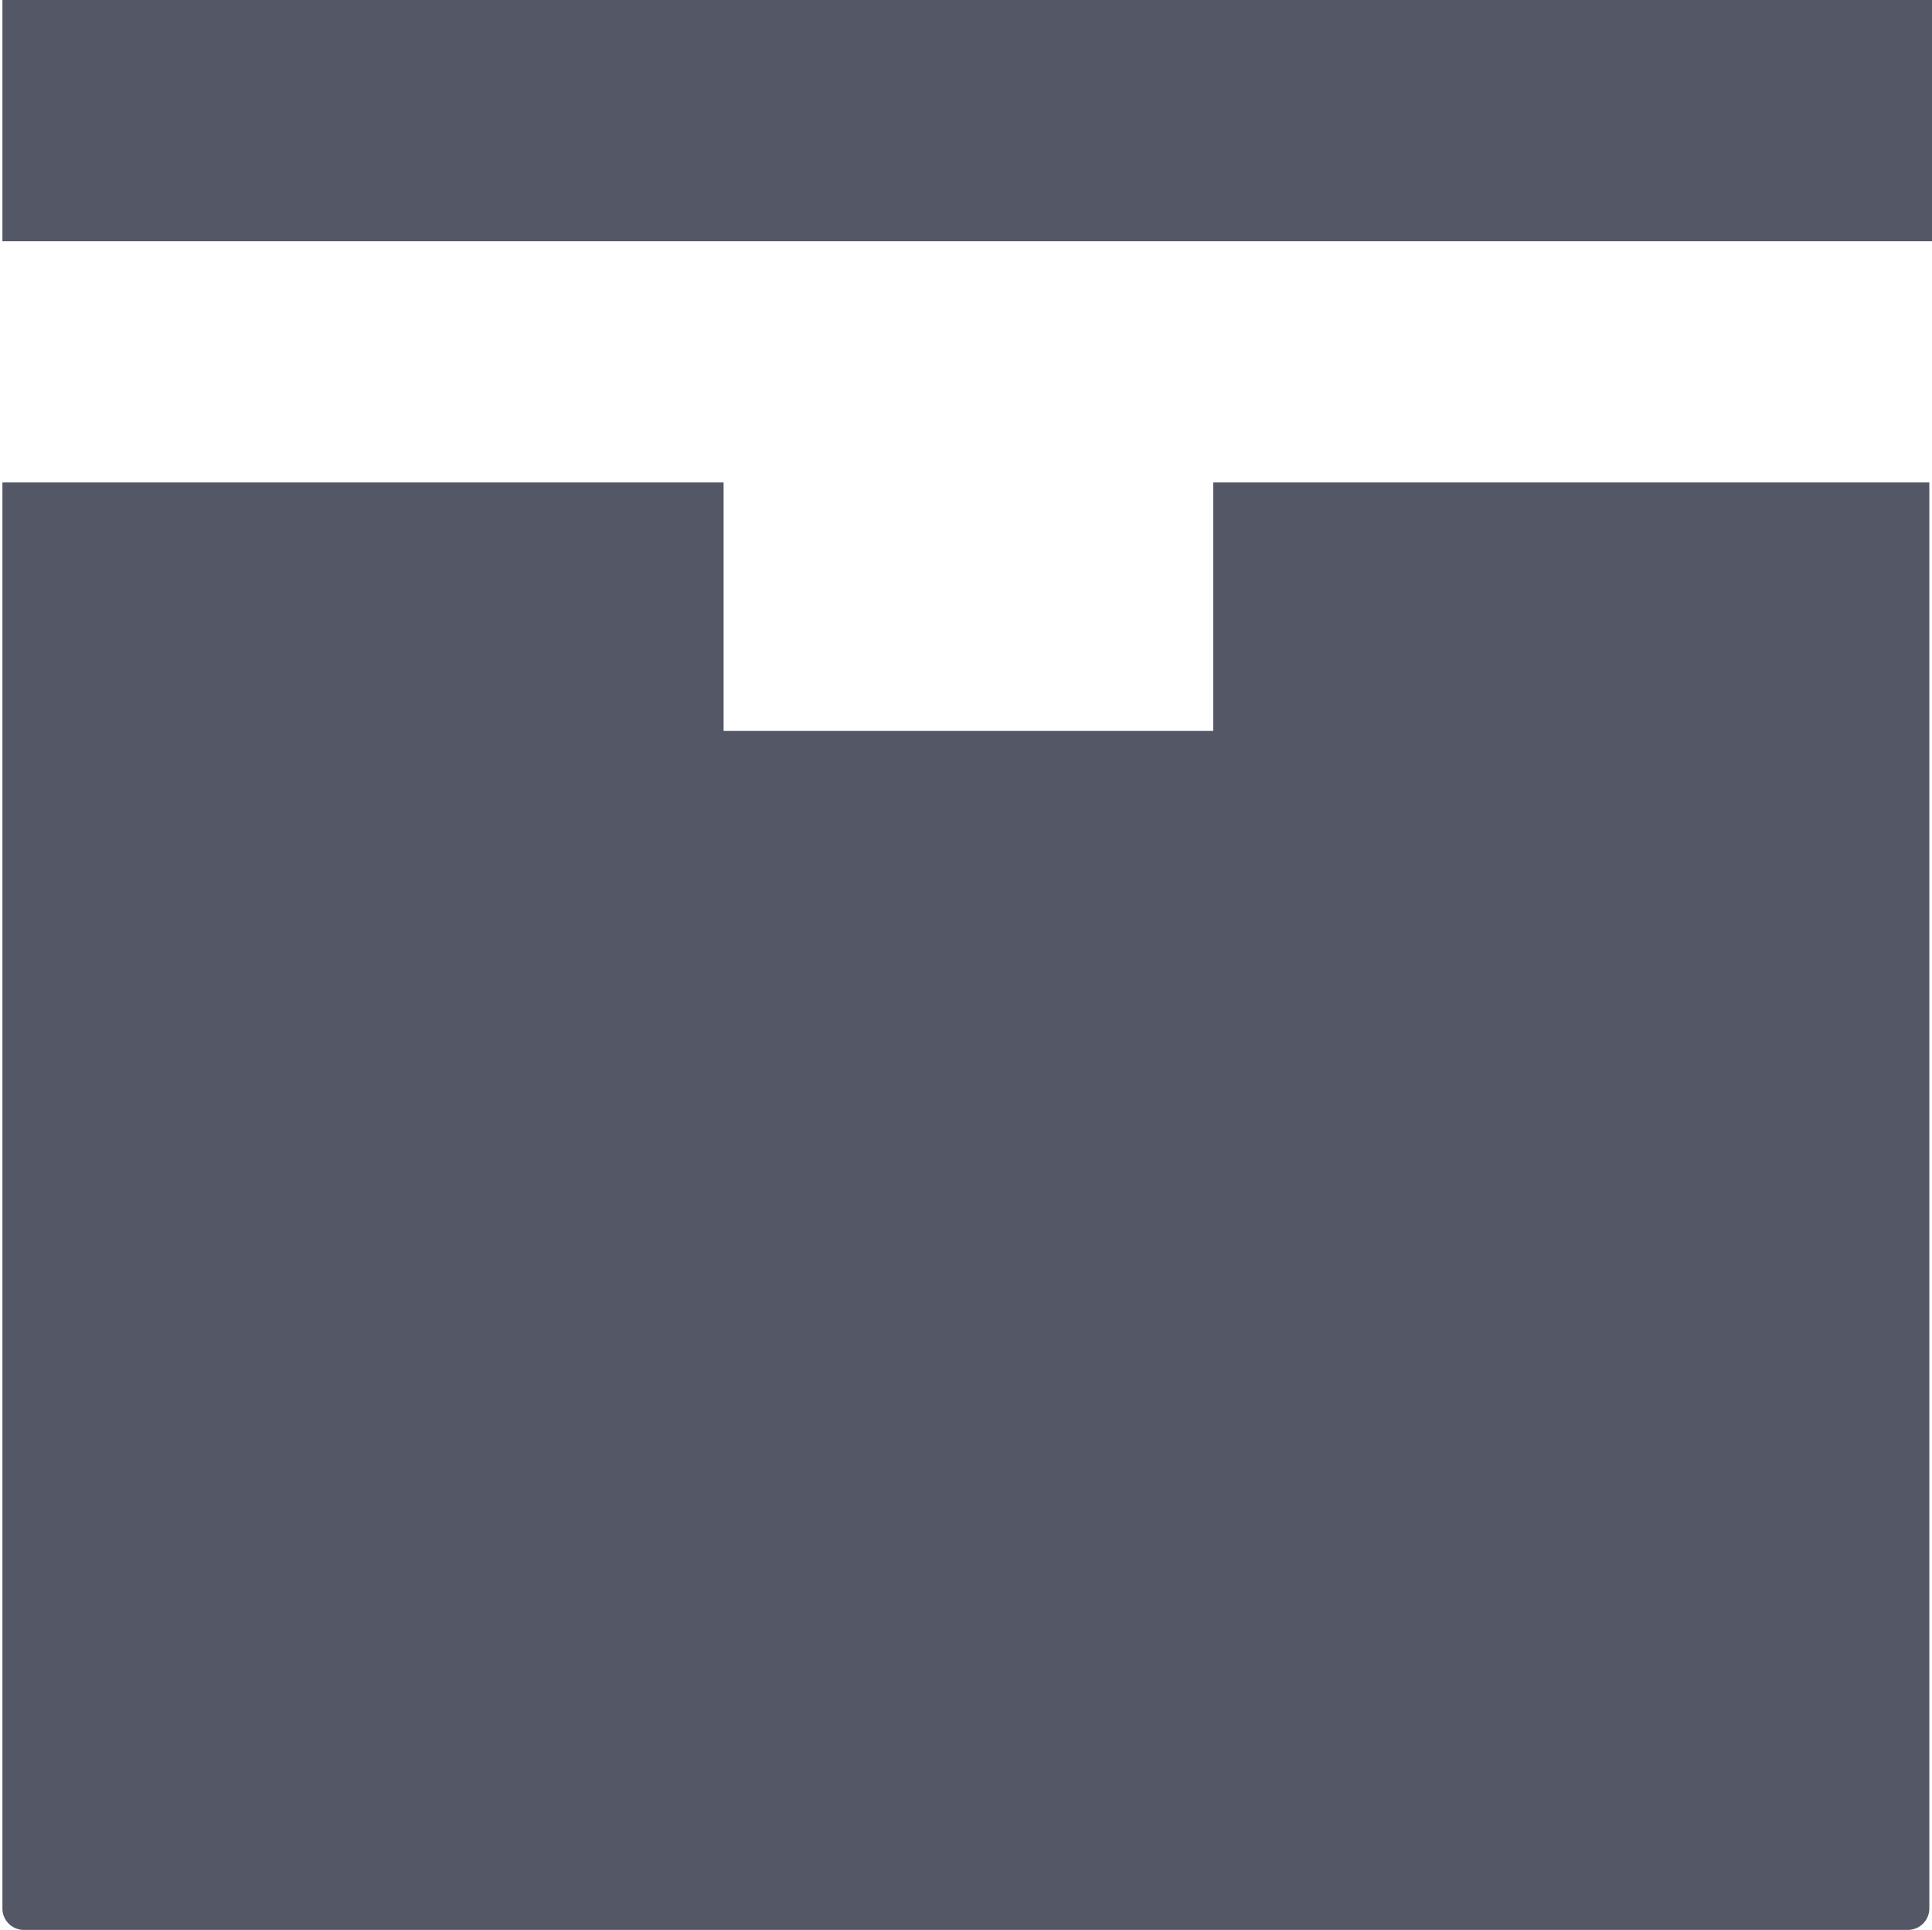 <svg xmlns="http://www.w3.org/2000/svg" width="36.045" height="36" viewBox="0 0 36.045 36">
  <path id="Icon_open-box" data-name="Icon open-box" d="M0,0V4.5H36V0ZM0,9V35.6a.4.4,0,0,0,.4.4H35.55a.4.4,0,0,0,.4-.4V9H22.59v4.635H13.455V9H-.045Z" transform="translate(0.045)" fill="#545766"/>
</svg>
